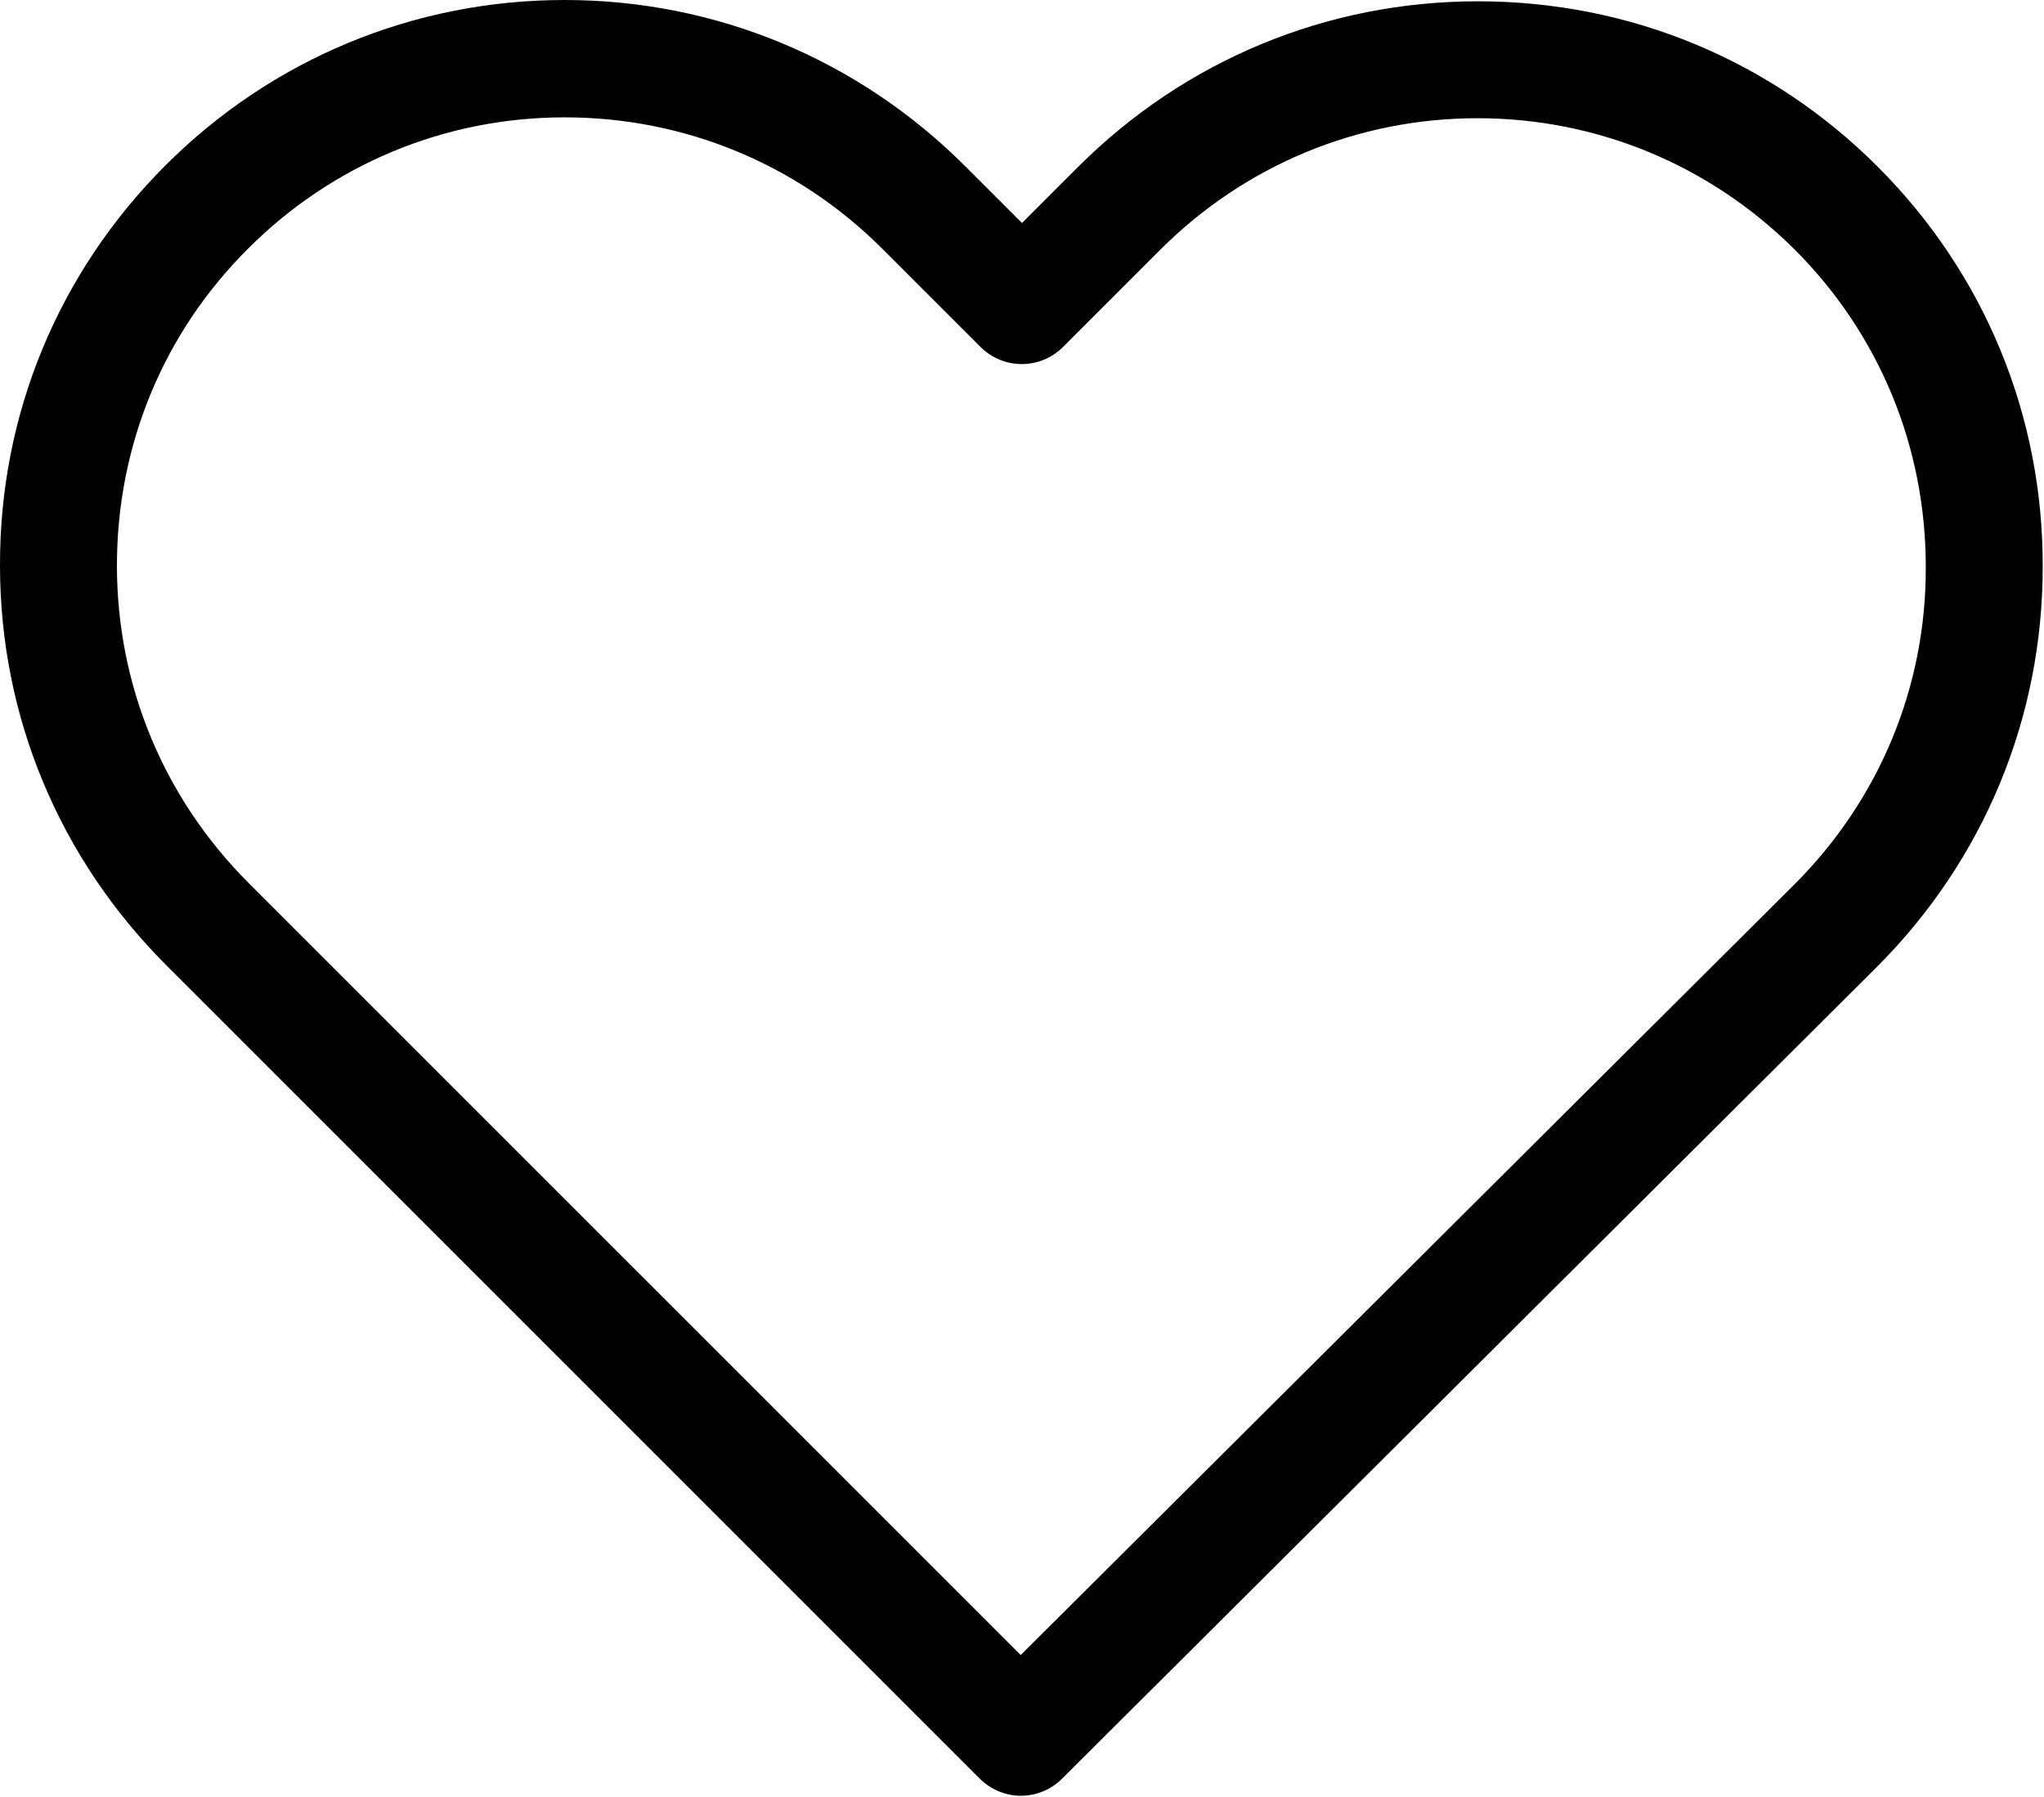 <?xml version="1.0" encoding="UTF-8"?>
<svg width="472px" height="415px" viewBox="0 0 472 415" version="1.1" xmlns="http://www.w3.org/2000/svg" xmlns:xlink="http://www.w3.org/1999/xlink">
    <title>Artboard</title>
    <g id="Artboard" stroke="none" stroke-width="1" fill="none" fill-rule="evenodd">
        <g id="heart" transform="translate(-0, 0)" fill="#000000" fill-rule="nonzero">
            <path d="M433.601,38.5 C408.901,13.8 376.201,0.3 341.301,0.3 C306.401,0.3 273.601,13.9 248.901,38.6 L236.001,51.5 L222.901,38.4 C198.201,13.7 165.301,0 130.401,0 C95.601,0 62.801,13.6 38.201,38.2 C13.501,62.9 -0.099,95.7 0.001,130.6 C0.001,165.5 13.701,198.2 38.401,222.9 L226.201,410.7 C228.801,413.3 232.301,414.7 235.701,414.7 C239.101,414.7 242.601,413.4 245.201,410.8 L433.401,223.3 C458.101,198.6 471.702,165.8 471.702,130.9 C471.801,96 458.301,63.2 433.601,38.5 Z M414.401,204.2 L235.701,382.2 L57.401,203.9 C37.801,184.3 27.001,158.3 27.001,130.6 C27.001,102.9 37.701,76.9 57.301,57.4 C76.801,37.9 102.801,27.1 130.401,27.1 C158.101,27.1 184.201,37.9 203.801,57.5 L226.401,80.1 C231.701,85.4 240.201,85.4 245.501,80.1 L267.901,57.7 C287.501,38.1 313.601,27.3 341.201,27.3 C368.801,27.3 394.801,38.1 414.401,57.6 C434.001,77.2 444.702,103.2 444.702,130.9 C444.801,158.6 434.001,184.6 414.401,204.2 Z" id="Shape"></path>
        </g>
    </g>
</svg>